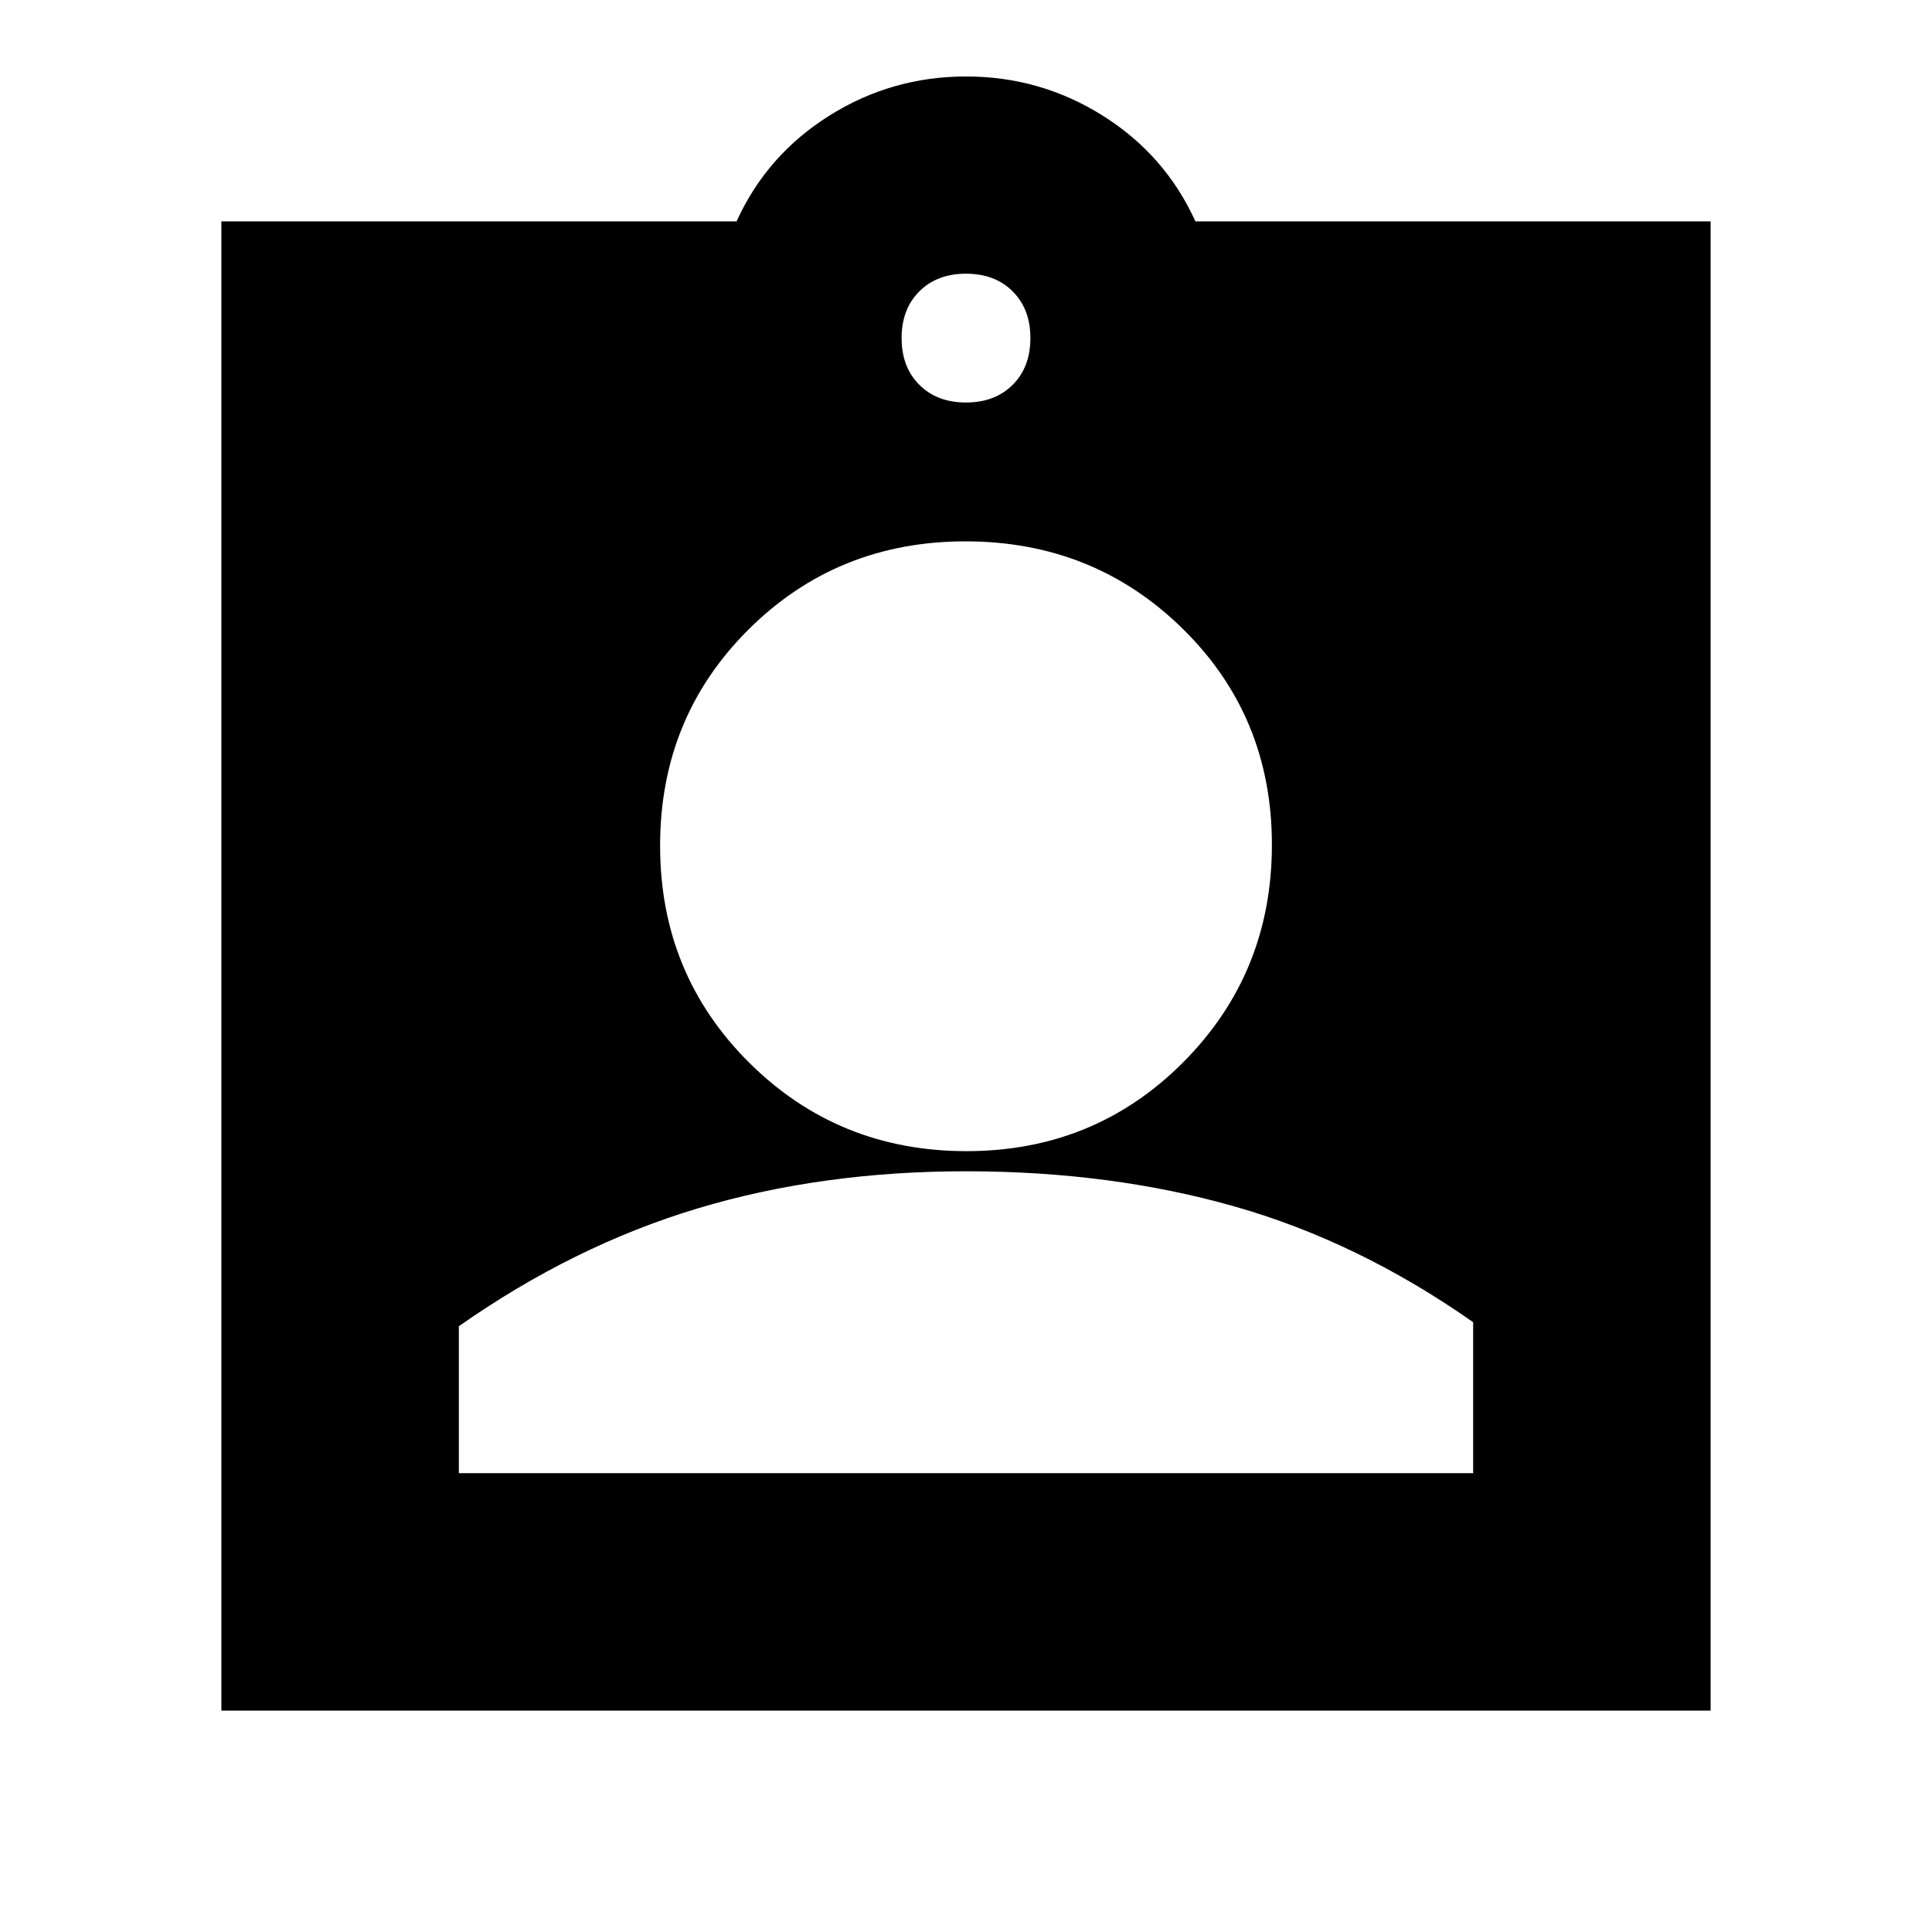 <svg xmlns="http://www.w3.org/2000/svg" height="20" viewBox="0 -960 960 960" width="20"><path d="M110-110v-740h256q15-33 46.03-52.5t68-19.5Q517-922 548-902.5t46 52.5h256v740H110Zm370-650q14.4 0 23.2-8.8 8.8-8.8 8.8-23.2 0-14.4-8.8-23.2-8.8-8.8-23.2-8.8-14.4 0-23.2 8.8-8.8 8.8-8.8 23.2 0 14.4 8.8 23.2 8.8 8.8 23.2 8.8Zm.24 372Q544-388 588-432.24q44-44.24 44-108T587.76-647.5q-44.24-43.5-108-43.5T372-647.26q-44 43.74-44 107.5T372.24-432q44.24 44 108 44ZM228-228h504v-75q-57-40-118.5-57.5T480-378q-72 0-133.5 18.5T228-301v73Z"/></svg>